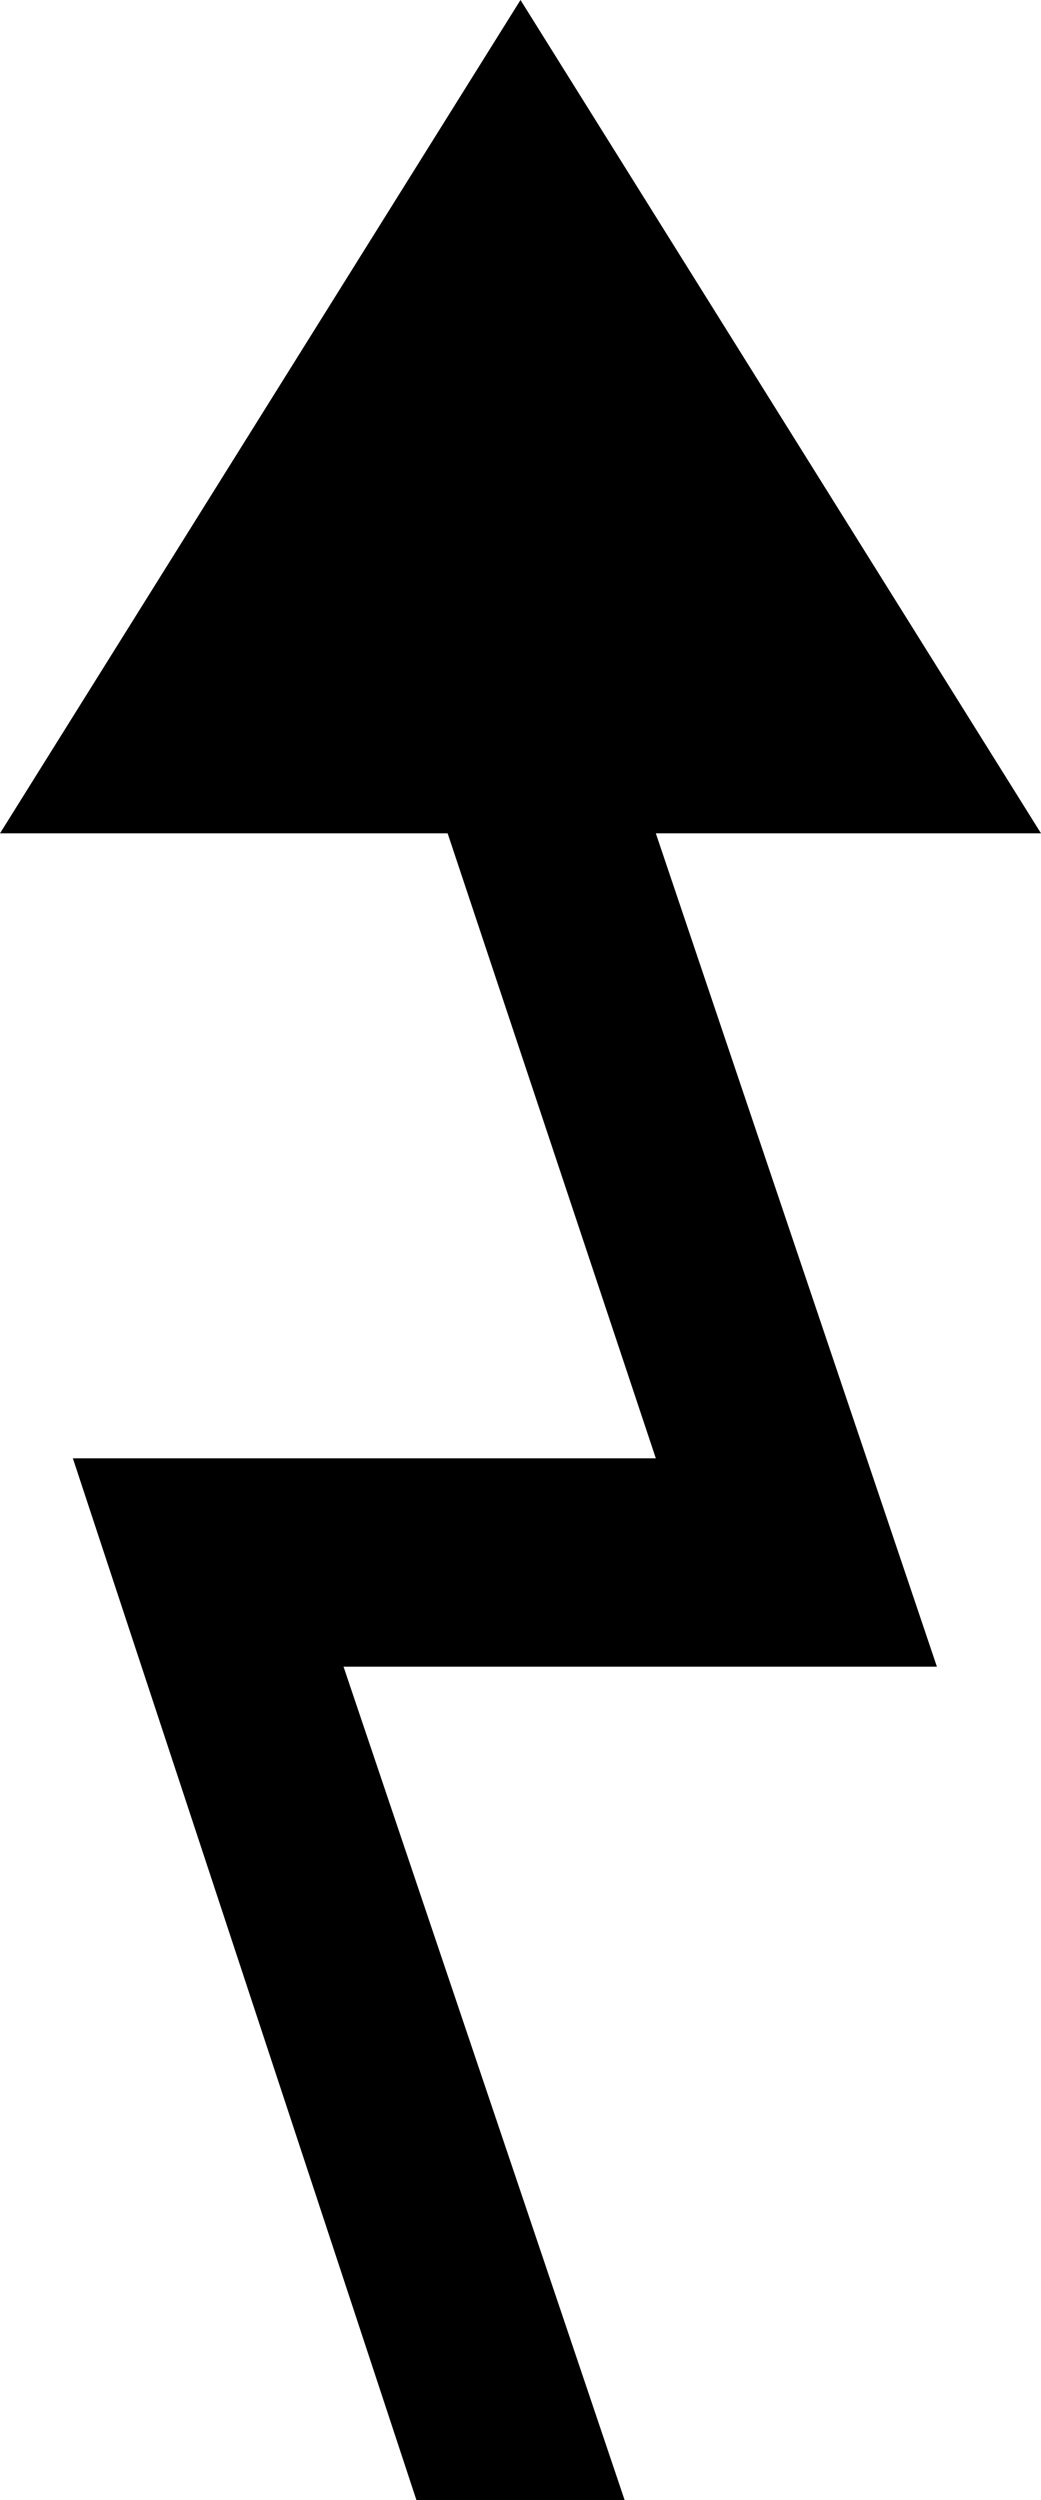  <svg xmlns="http://www.w3.org/2000/svg" width="10" height="24" viewBox="0 0 10 24" version="1.1">
    <g stroke="none" strokeWidth="1" fill="none" fillRule="evenodd">
        <g transform="translate(-470, -659)" fill="#333333">
            <g transform="translate(165, 95)">
                <g transform="translate(40, 511)">
                    <g transform="translate(240, 35)">
                        <polygon fill="currentColor" points="25.7 32 31.3 32 29.3 26 25 26 30 18 35 26 31.3 26 34 34 28.3 34 31 42 29 42" />
                    </g>
                </g>
            </g>
        </g>
    </g>
</svg>